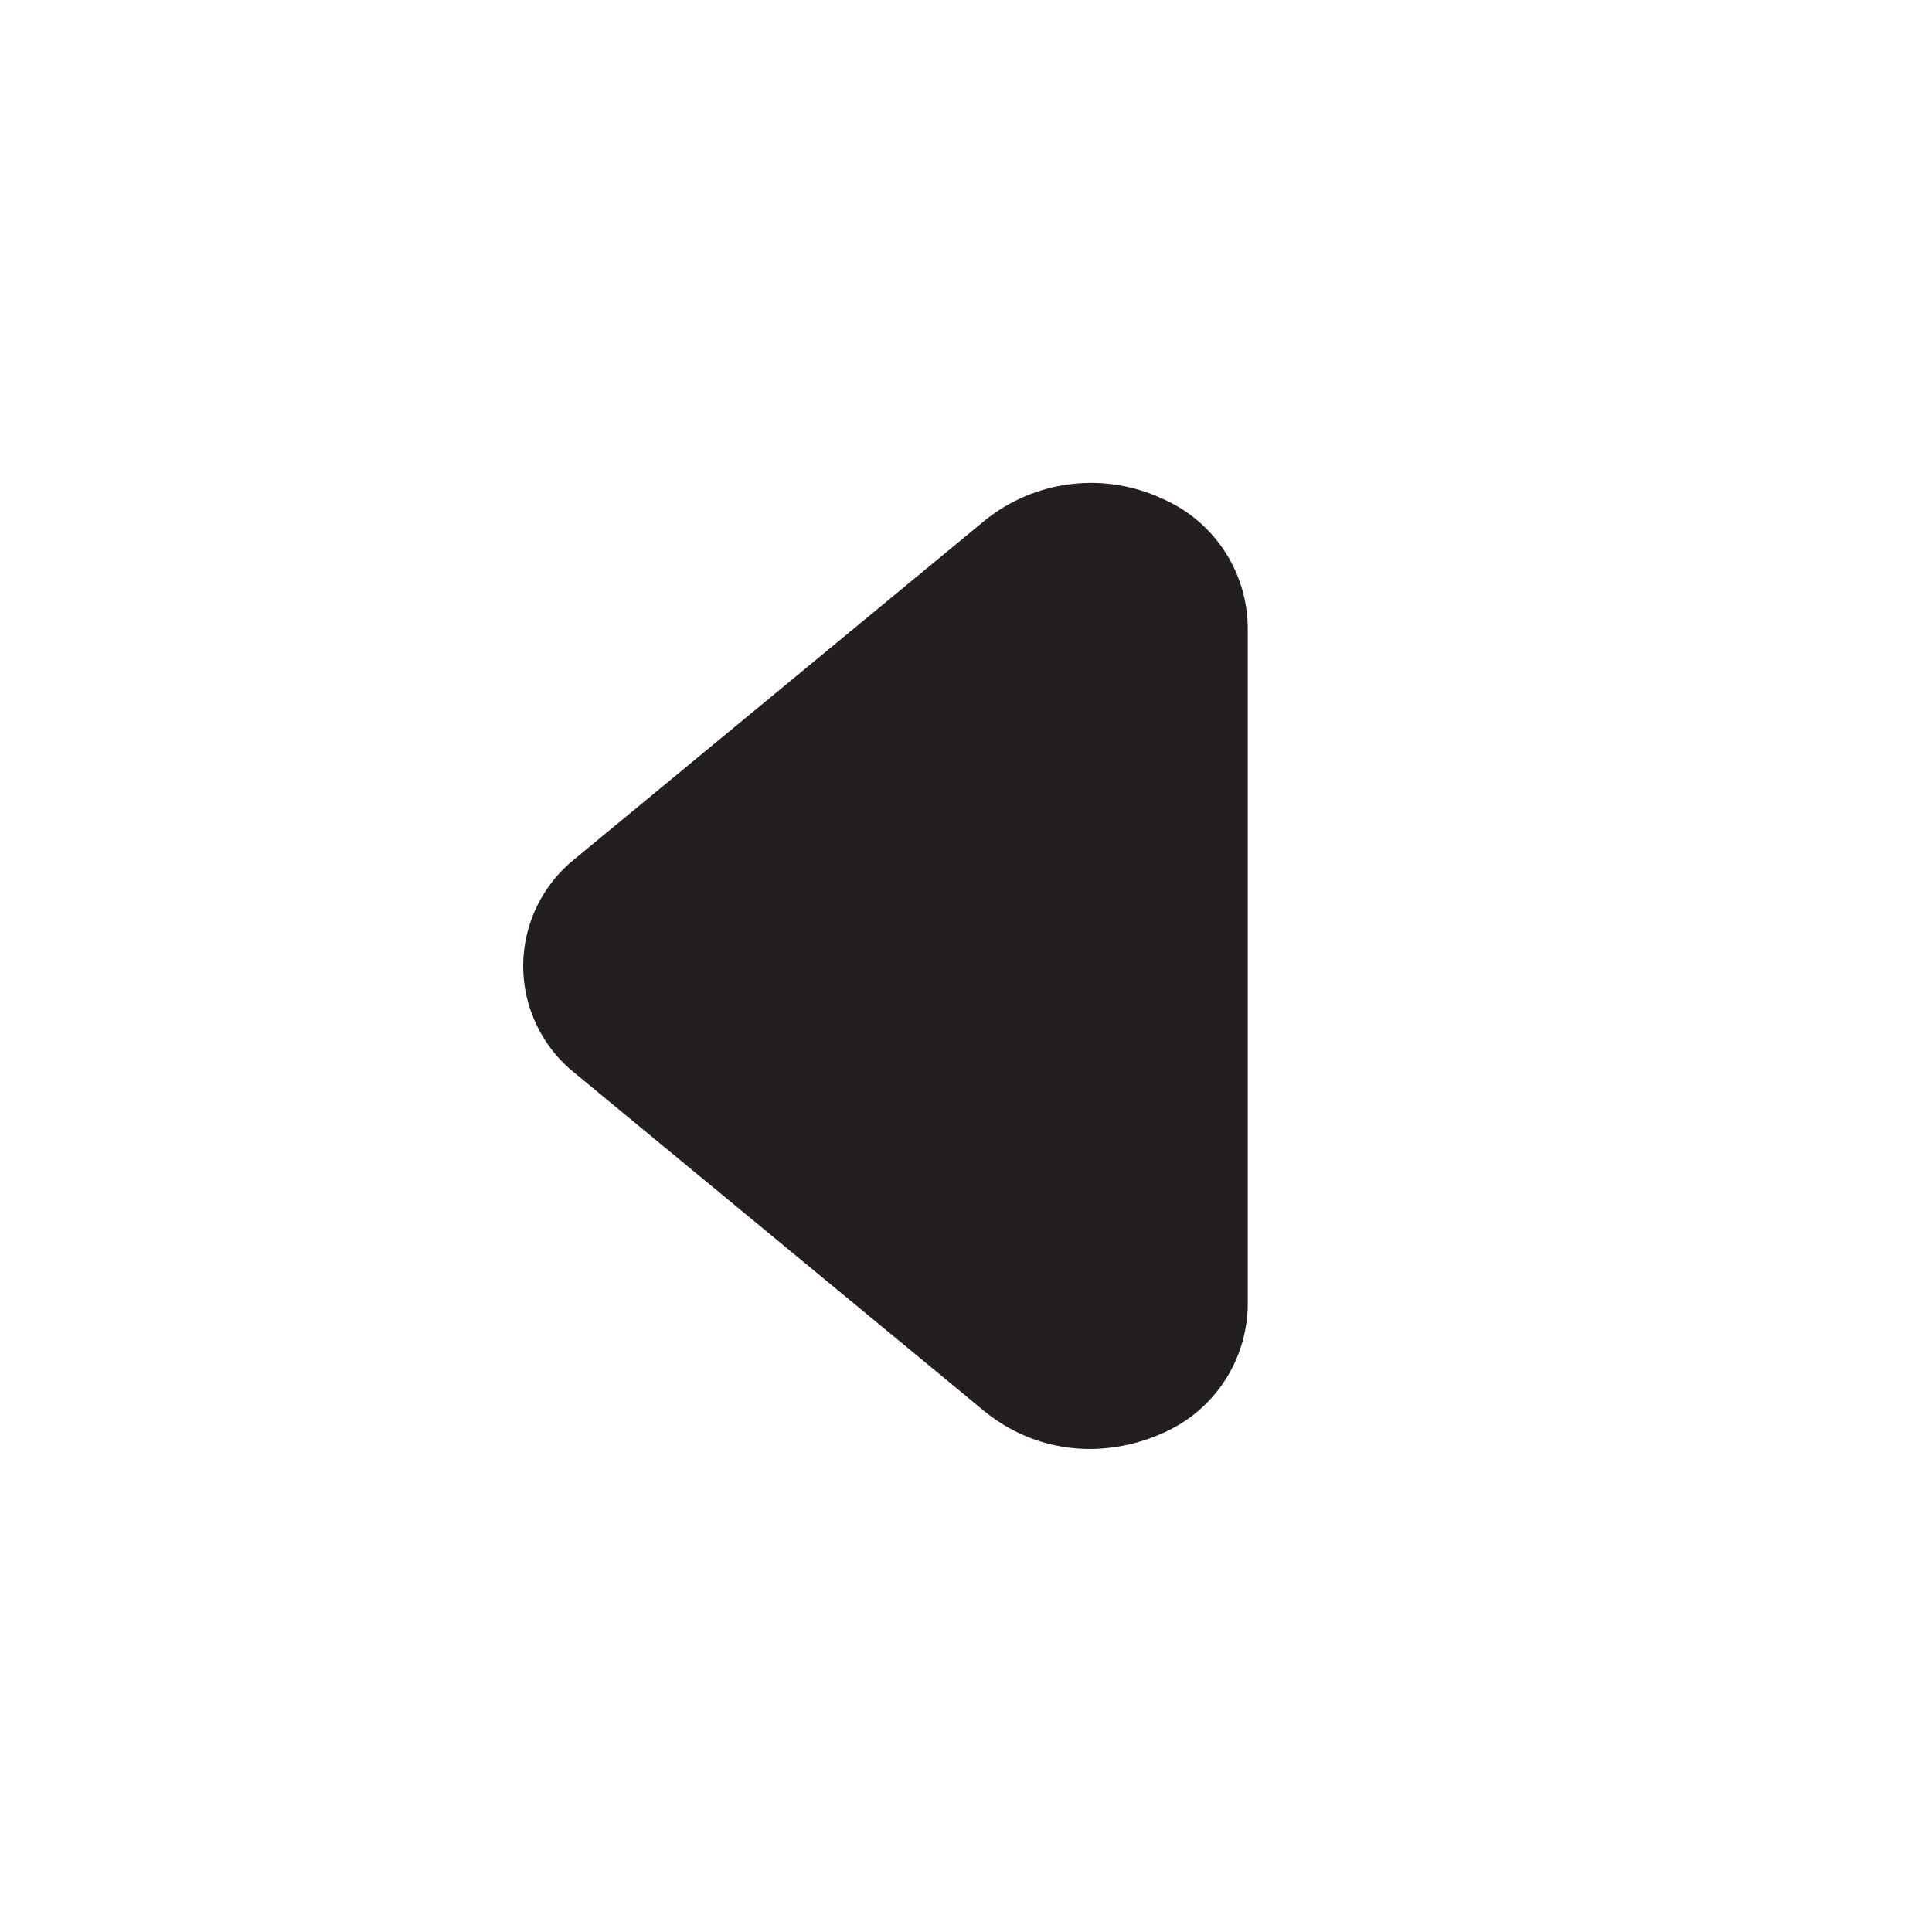 <svg width="24" height="24" viewBox="0 0 24 24" fill="none" xmlns="http://www.w3.org/2000/svg">
<path d="M13.54 18C13.067 18.001 12.608 17.838 12.24 17.54L7.14 13.33C6.94 13.171 6.779 12.969 6.668 12.738C6.557 12.508 6.499 12.256 6.499 12C6.499 11.745 6.557 11.492 6.668 11.262C6.779 11.032 6.94 10.829 7.14 10.67L12.24 6.46C12.547 6.214 12.917 6.059 13.308 6.013C13.699 5.967 14.095 6.032 14.45 6.2C14.759 6.336 15.023 6.559 15.209 6.841C15.395 7.123 15.496 7.452 15.5 7.79V16.21C15.496 16.548 15.395 16.878 15.209 17.16C15.023 17.442 14.759 17.664 14.45 17.8C14.164 17.93 13.854 17.998 13.54 18Z" fill="#231F20"/>
</svg>
